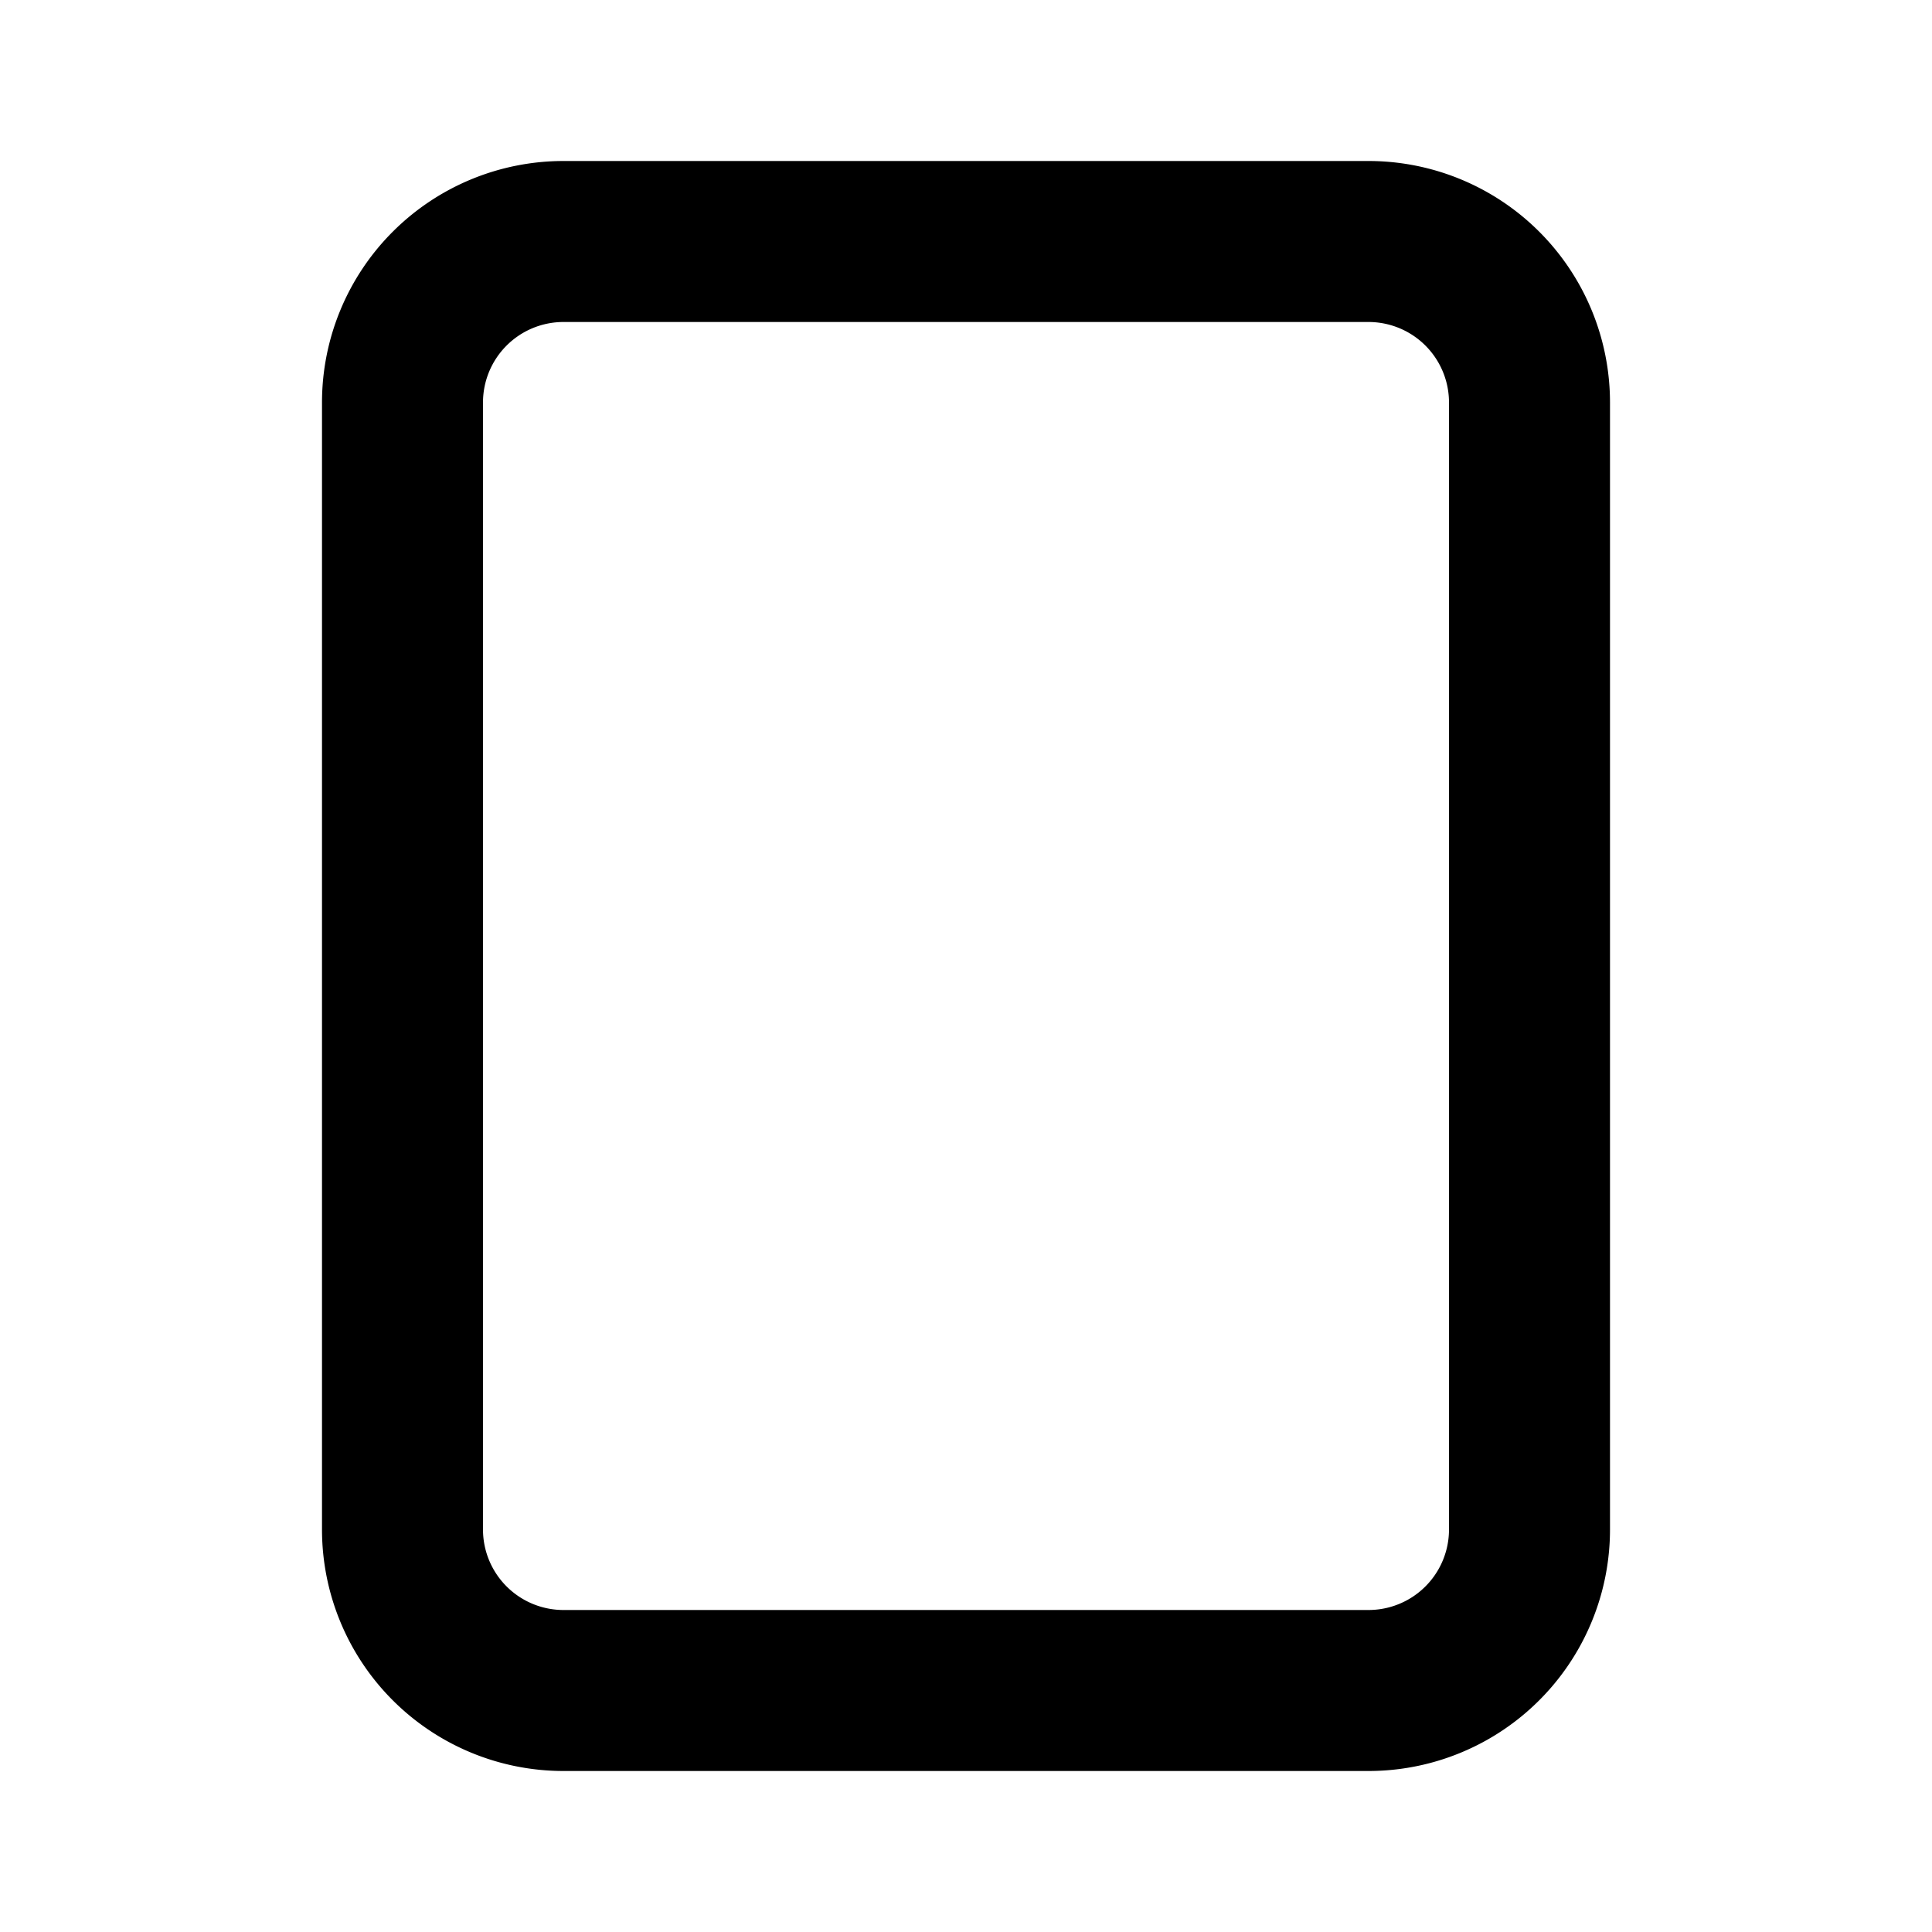 <svg xmlns="http://www.w3.org/2000/svg" fill="none" stroke="currentColor" stroke-width="2" stroke-linecap="round" stroke-linejoin="round" viewBox="0 0 24 24" width="20" height="20"><path d="M5 5a2 2 0 012-2h10a2 2 0 012 2v14a2 2 0 01-2 2H7a2 2 0 01-2-2z"/></svg>